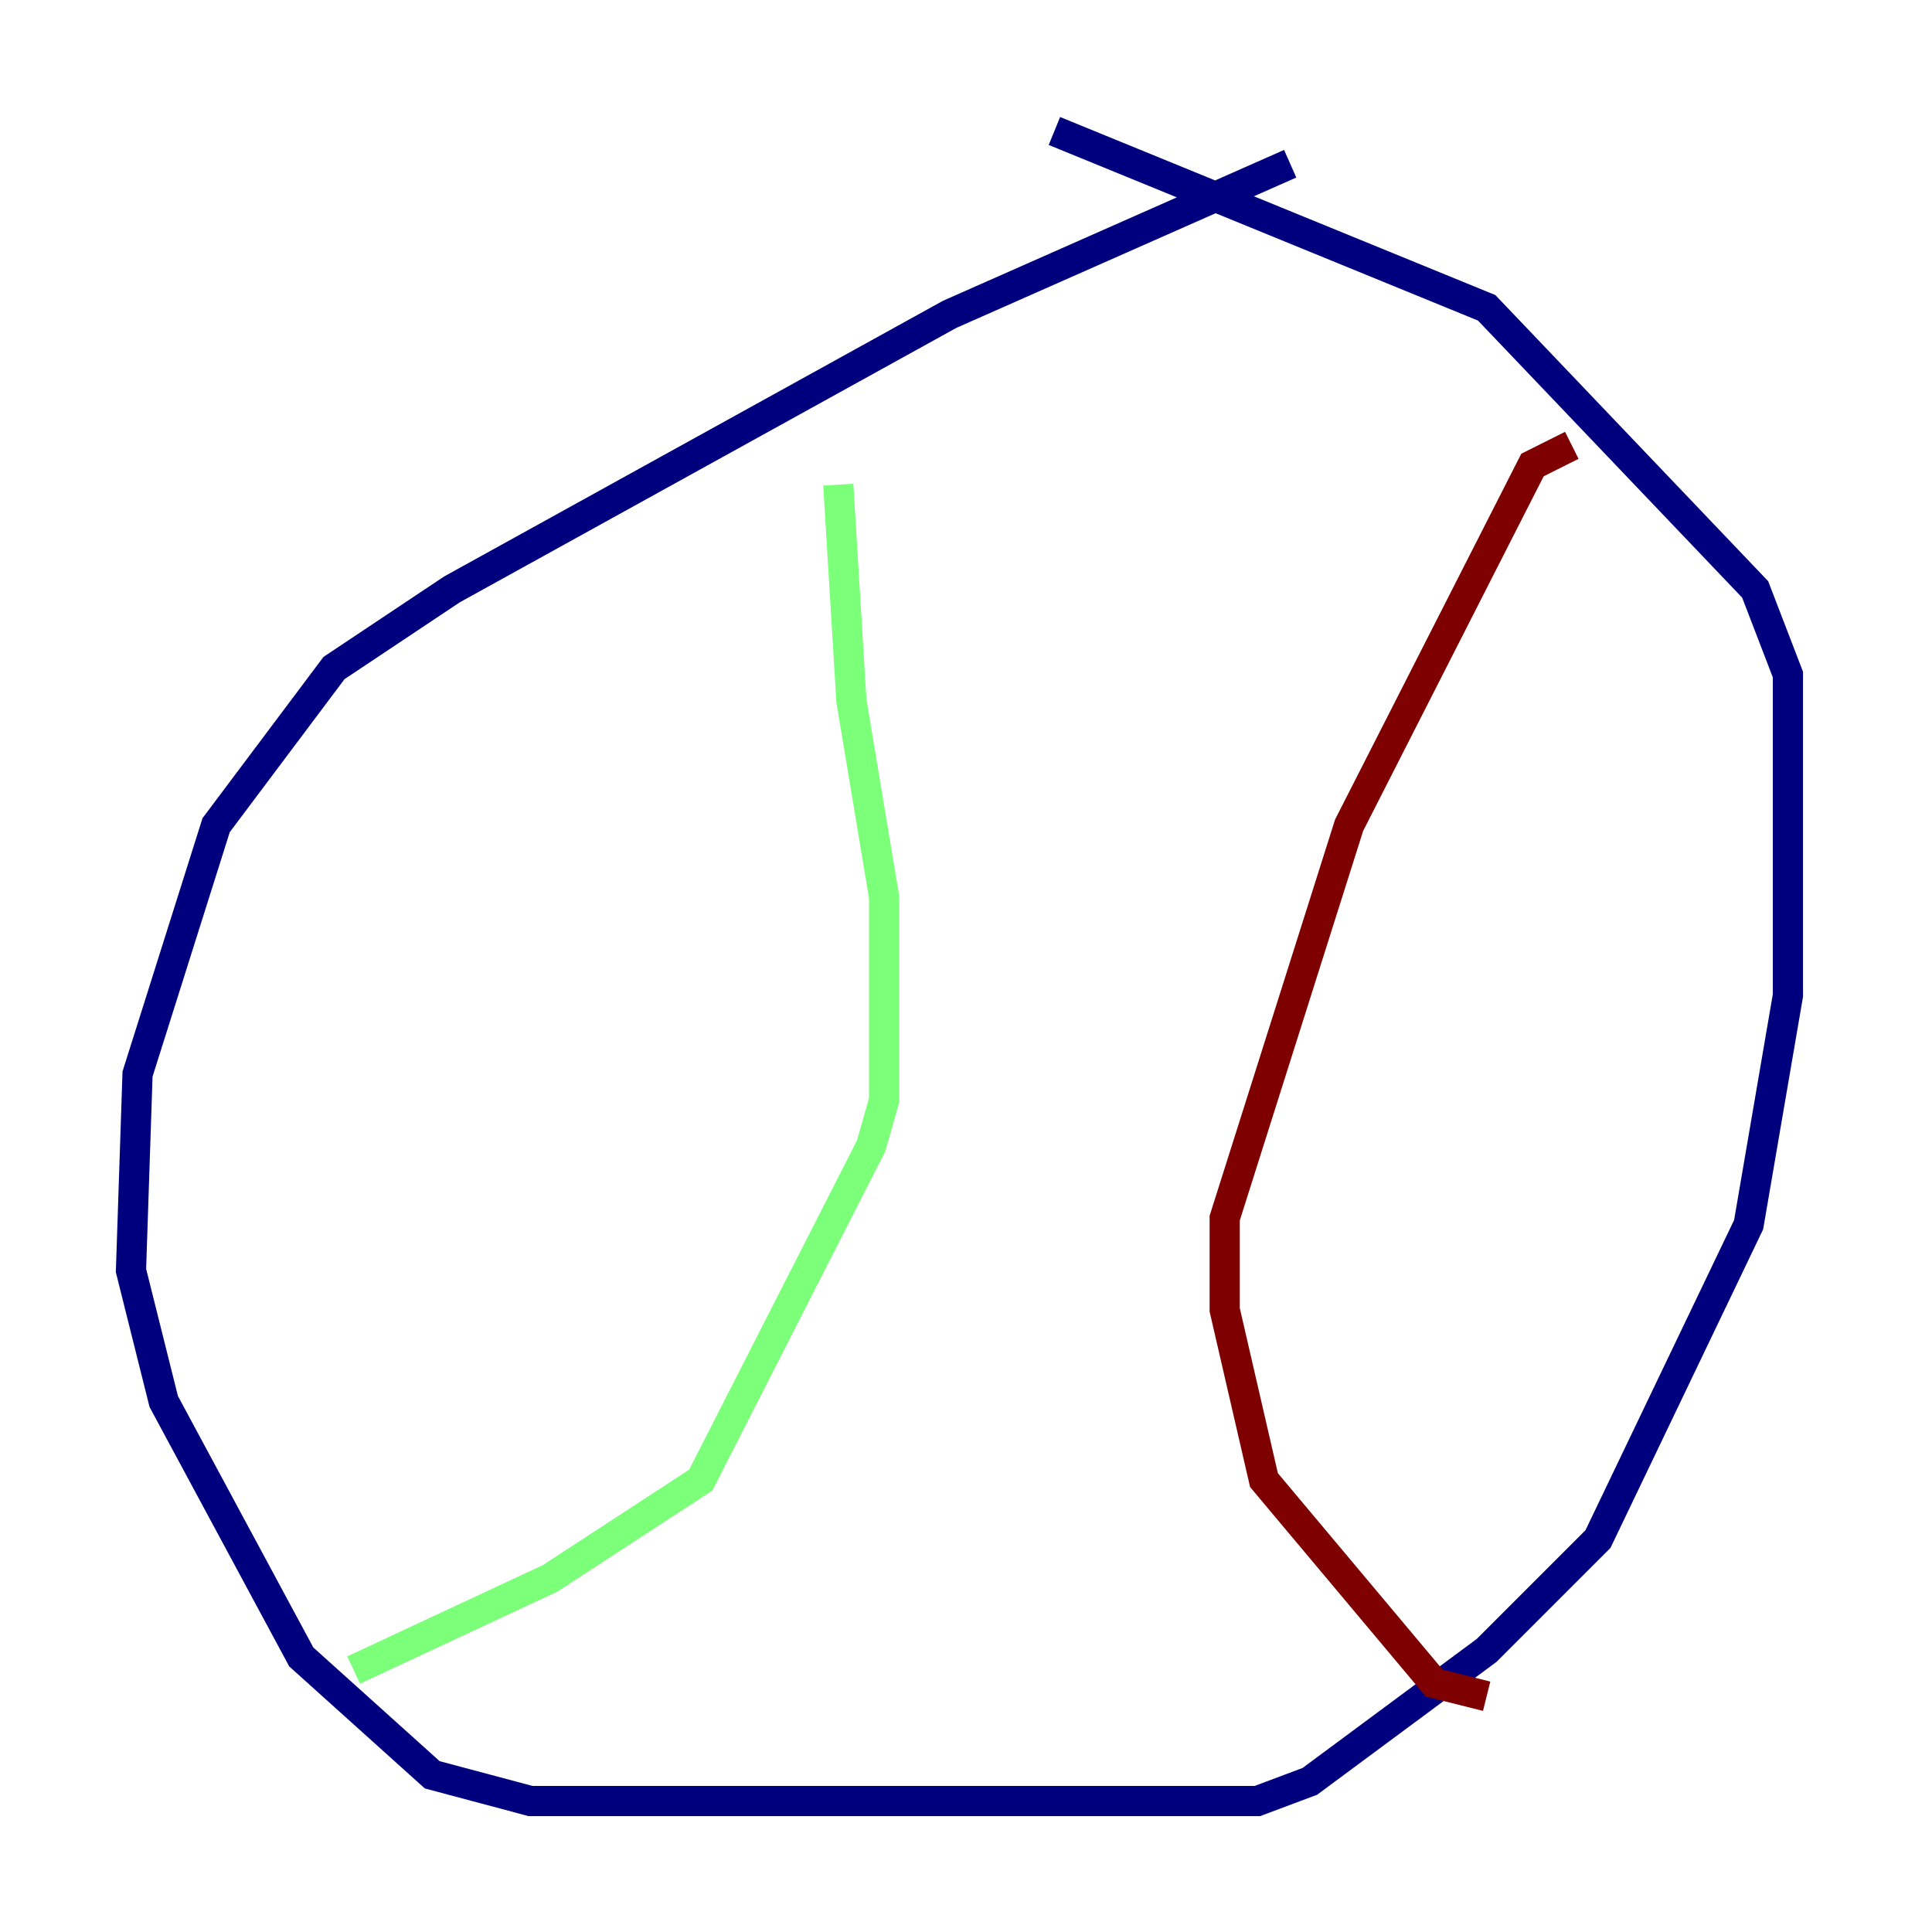 <?xml version="1.0" encoding="utf-8" ?>
<svg baseProfile="tiny" height="128" version="1.2" viewBox="0,0,128,128" width="128" xmlns="http://www.w3.org/2000/svg" xmlns:ev="http://www.w3.org/2001/xml-events" xmlns:xlink="http://www.w3.org/1999/xlink"><defs /><polyline fill="none" points="85.478,10.848 62.915,20.827 29.939,39.051 22.129,44.258 14.319,54.671 9.112,71.159 8.678,84.176 10.848,92.854 19.959,109.776 28.637,117.586 35.146,119.322 83.308,119.322 86.78,118.02 98.495,109.342 105.871,101.966 115.851,81.139 118.454,65.953 118.454,44.691 116.285,39.051 98.495,20.393 69.858,8.678" stroke="#00007f" stroke-width="2" /><polyline fill="none" points="55.539,32.108 56.407,46.427 58.576,59.444 58.576,72.895 57.709,75.932 46.427,98.061 36.447,104.57 23.43,110.644" stroke="#7cff79" stroke-width="2" /><polyline fill="none" points="104.136,29.505 101.532,30.807 89.383,54.671 81.139,80.705 81.139,86.78 83.742,98.061 95.024,111.512 98.495,112.38" stroke="#7f0000" stroke-width="2" /></svg>
